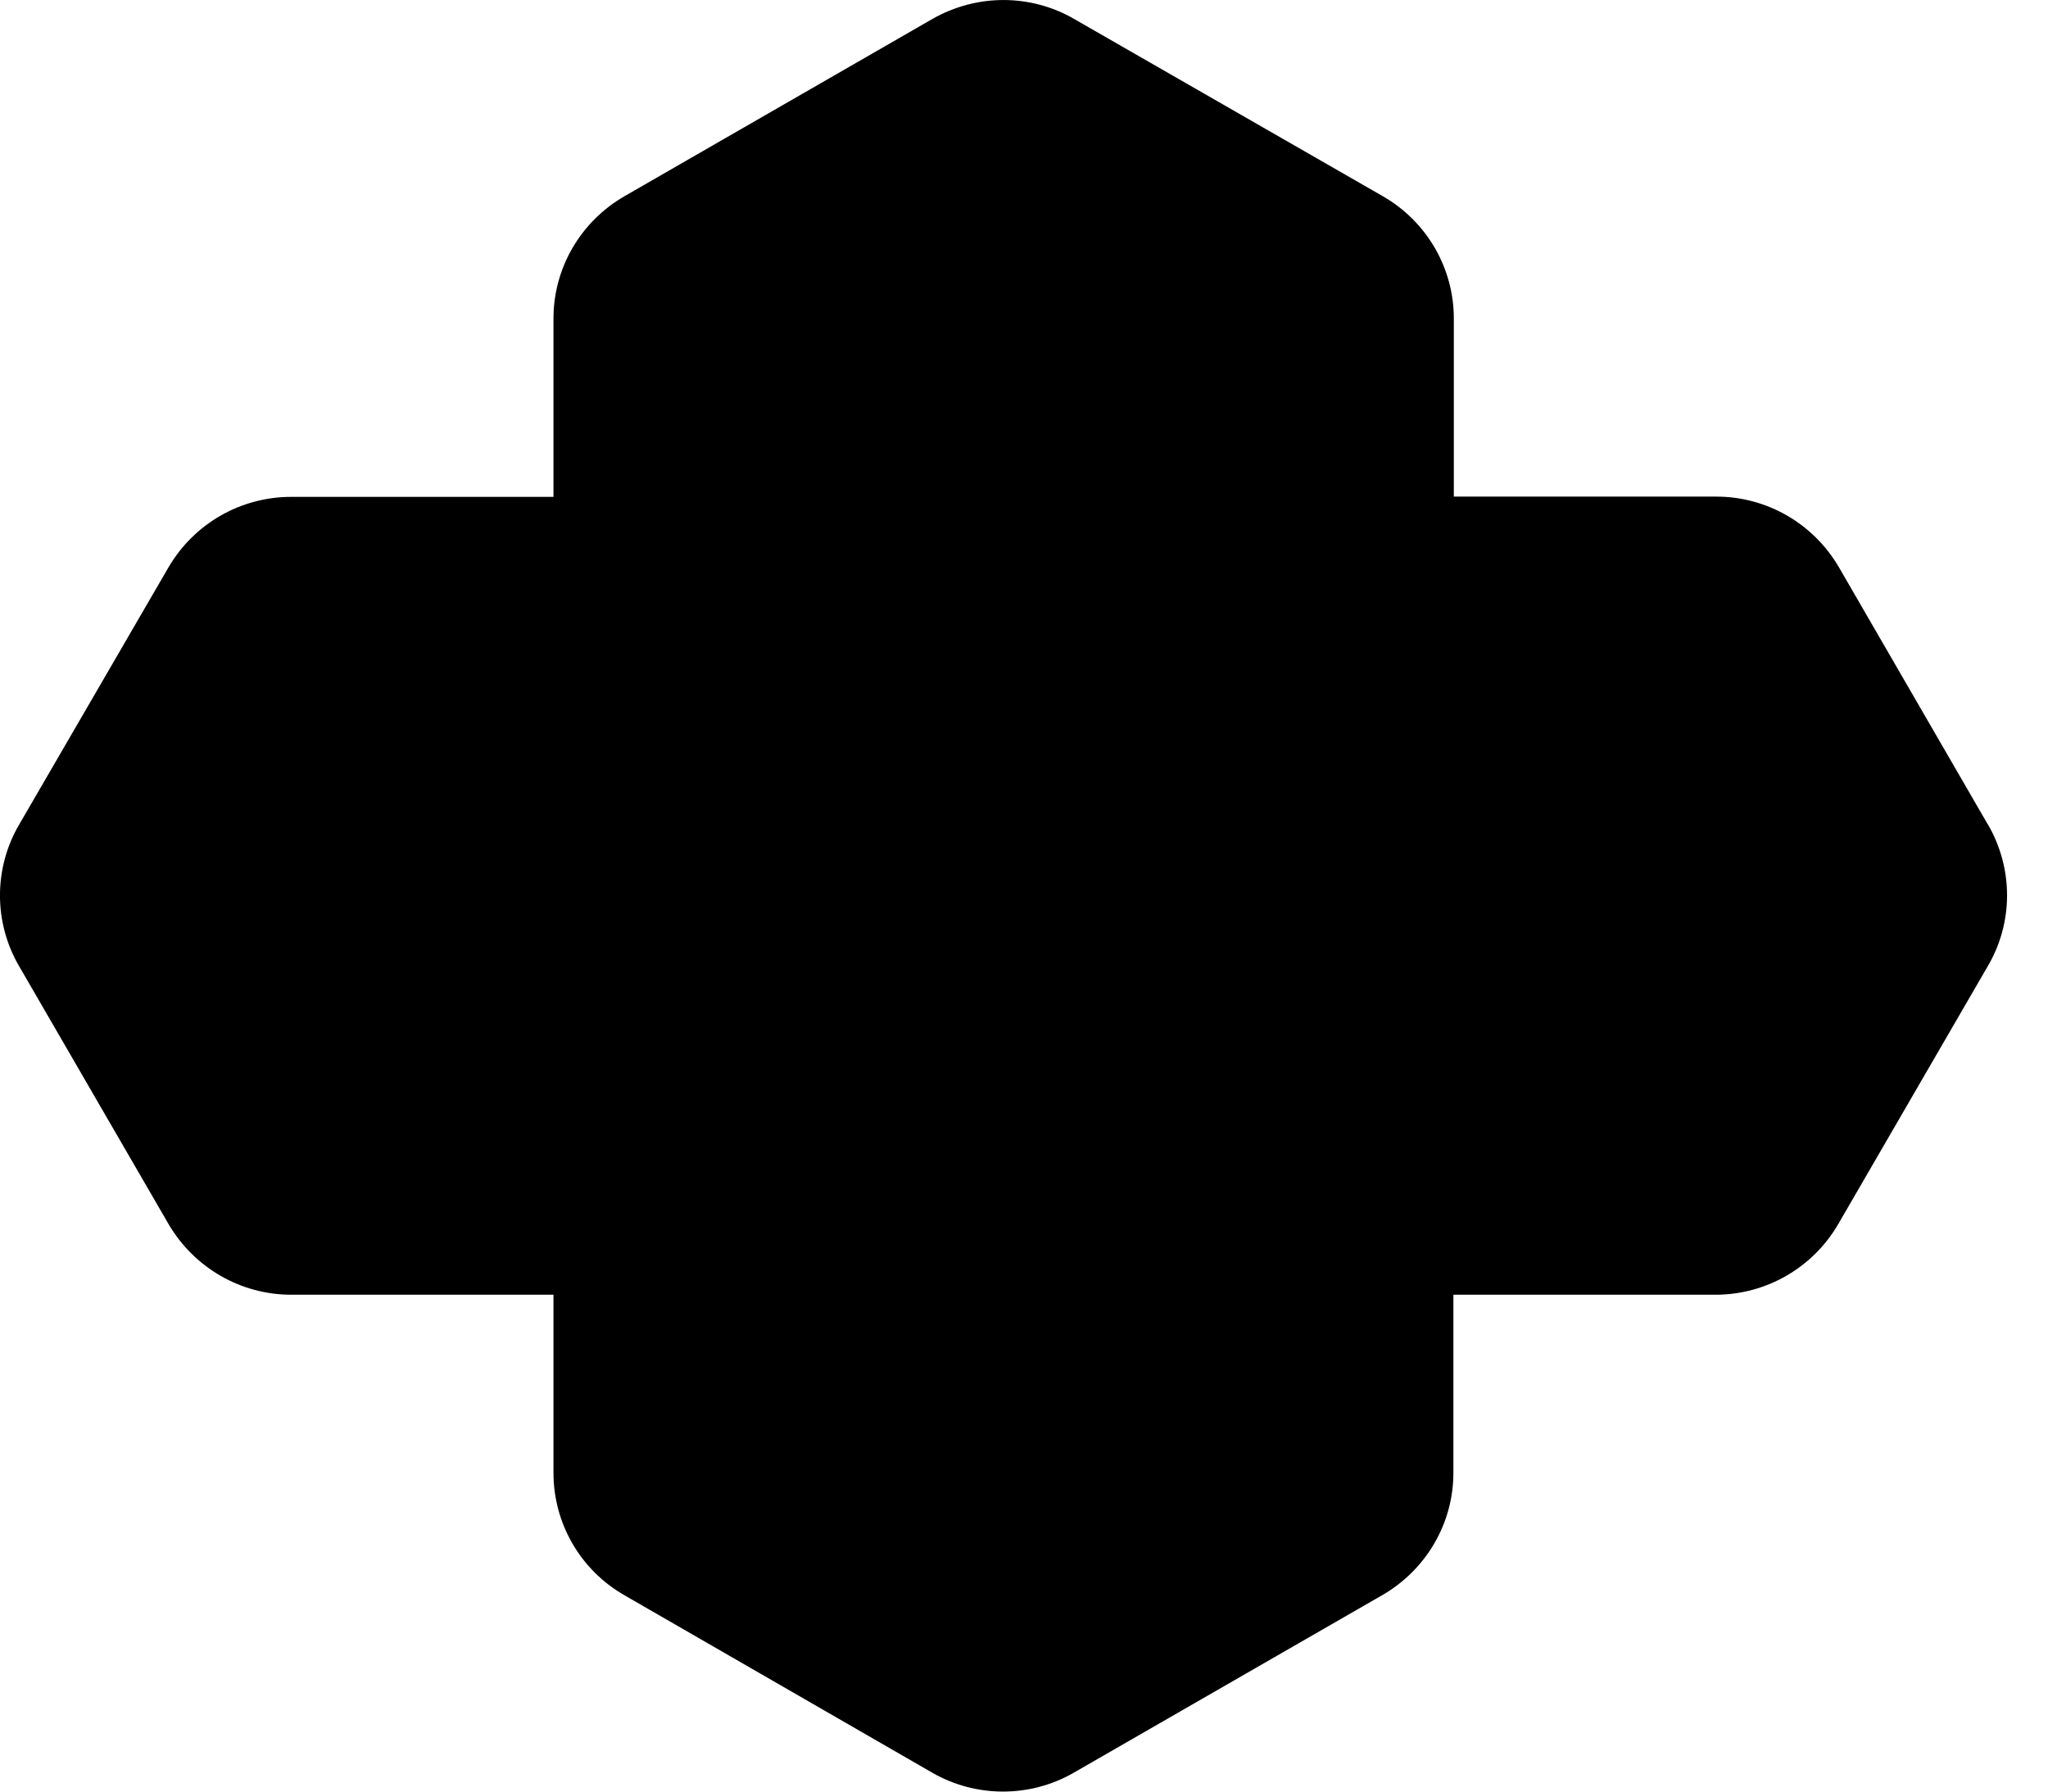 <svg xmlns="http://www.w3.org/2000/svg" width="24" height="21" viewBox="0 0 24 21" fill="none">
  <path
    d="M23.296 9.666L21.551 6.651C21.253 6.139 20.708 5.821 20.114 5.821H17.037V3.733C17.037 3.141 16.719 2.595 16.205 2.3L12.589 0.223C12.076 -0.074 11.444 -0.074 10.925 0.223L7.318 2.3C6.804 2.597 6.486 3.141 6.486 3.733V5.824H3.412C2.818 5.824 2.273 6.139 1.974 6.651L0.224 9.666C-0.075 10.178 -0.075 10.813 0.224 11.325L1.974 14.346C2.273 14.858 2.818 15.176 3.412 15.176H6.486V17.264C6.486 17.856 6.801 18.402 7.315 18.697L10.922 20.777C11.436 21.074 12.073 21.074 12.586 20.777L16.199 18.697C16.713 18.4 17.032 17.856 17.032 17.264V15.176H20.105C20.699 15.176 21.247 14.858 21.543 14.346L23.296 11.322C23.595 10.81 23.595 10.181 23.296 9.663H23.299L23.296 9.666Z"
    fill="black" />
</svg>